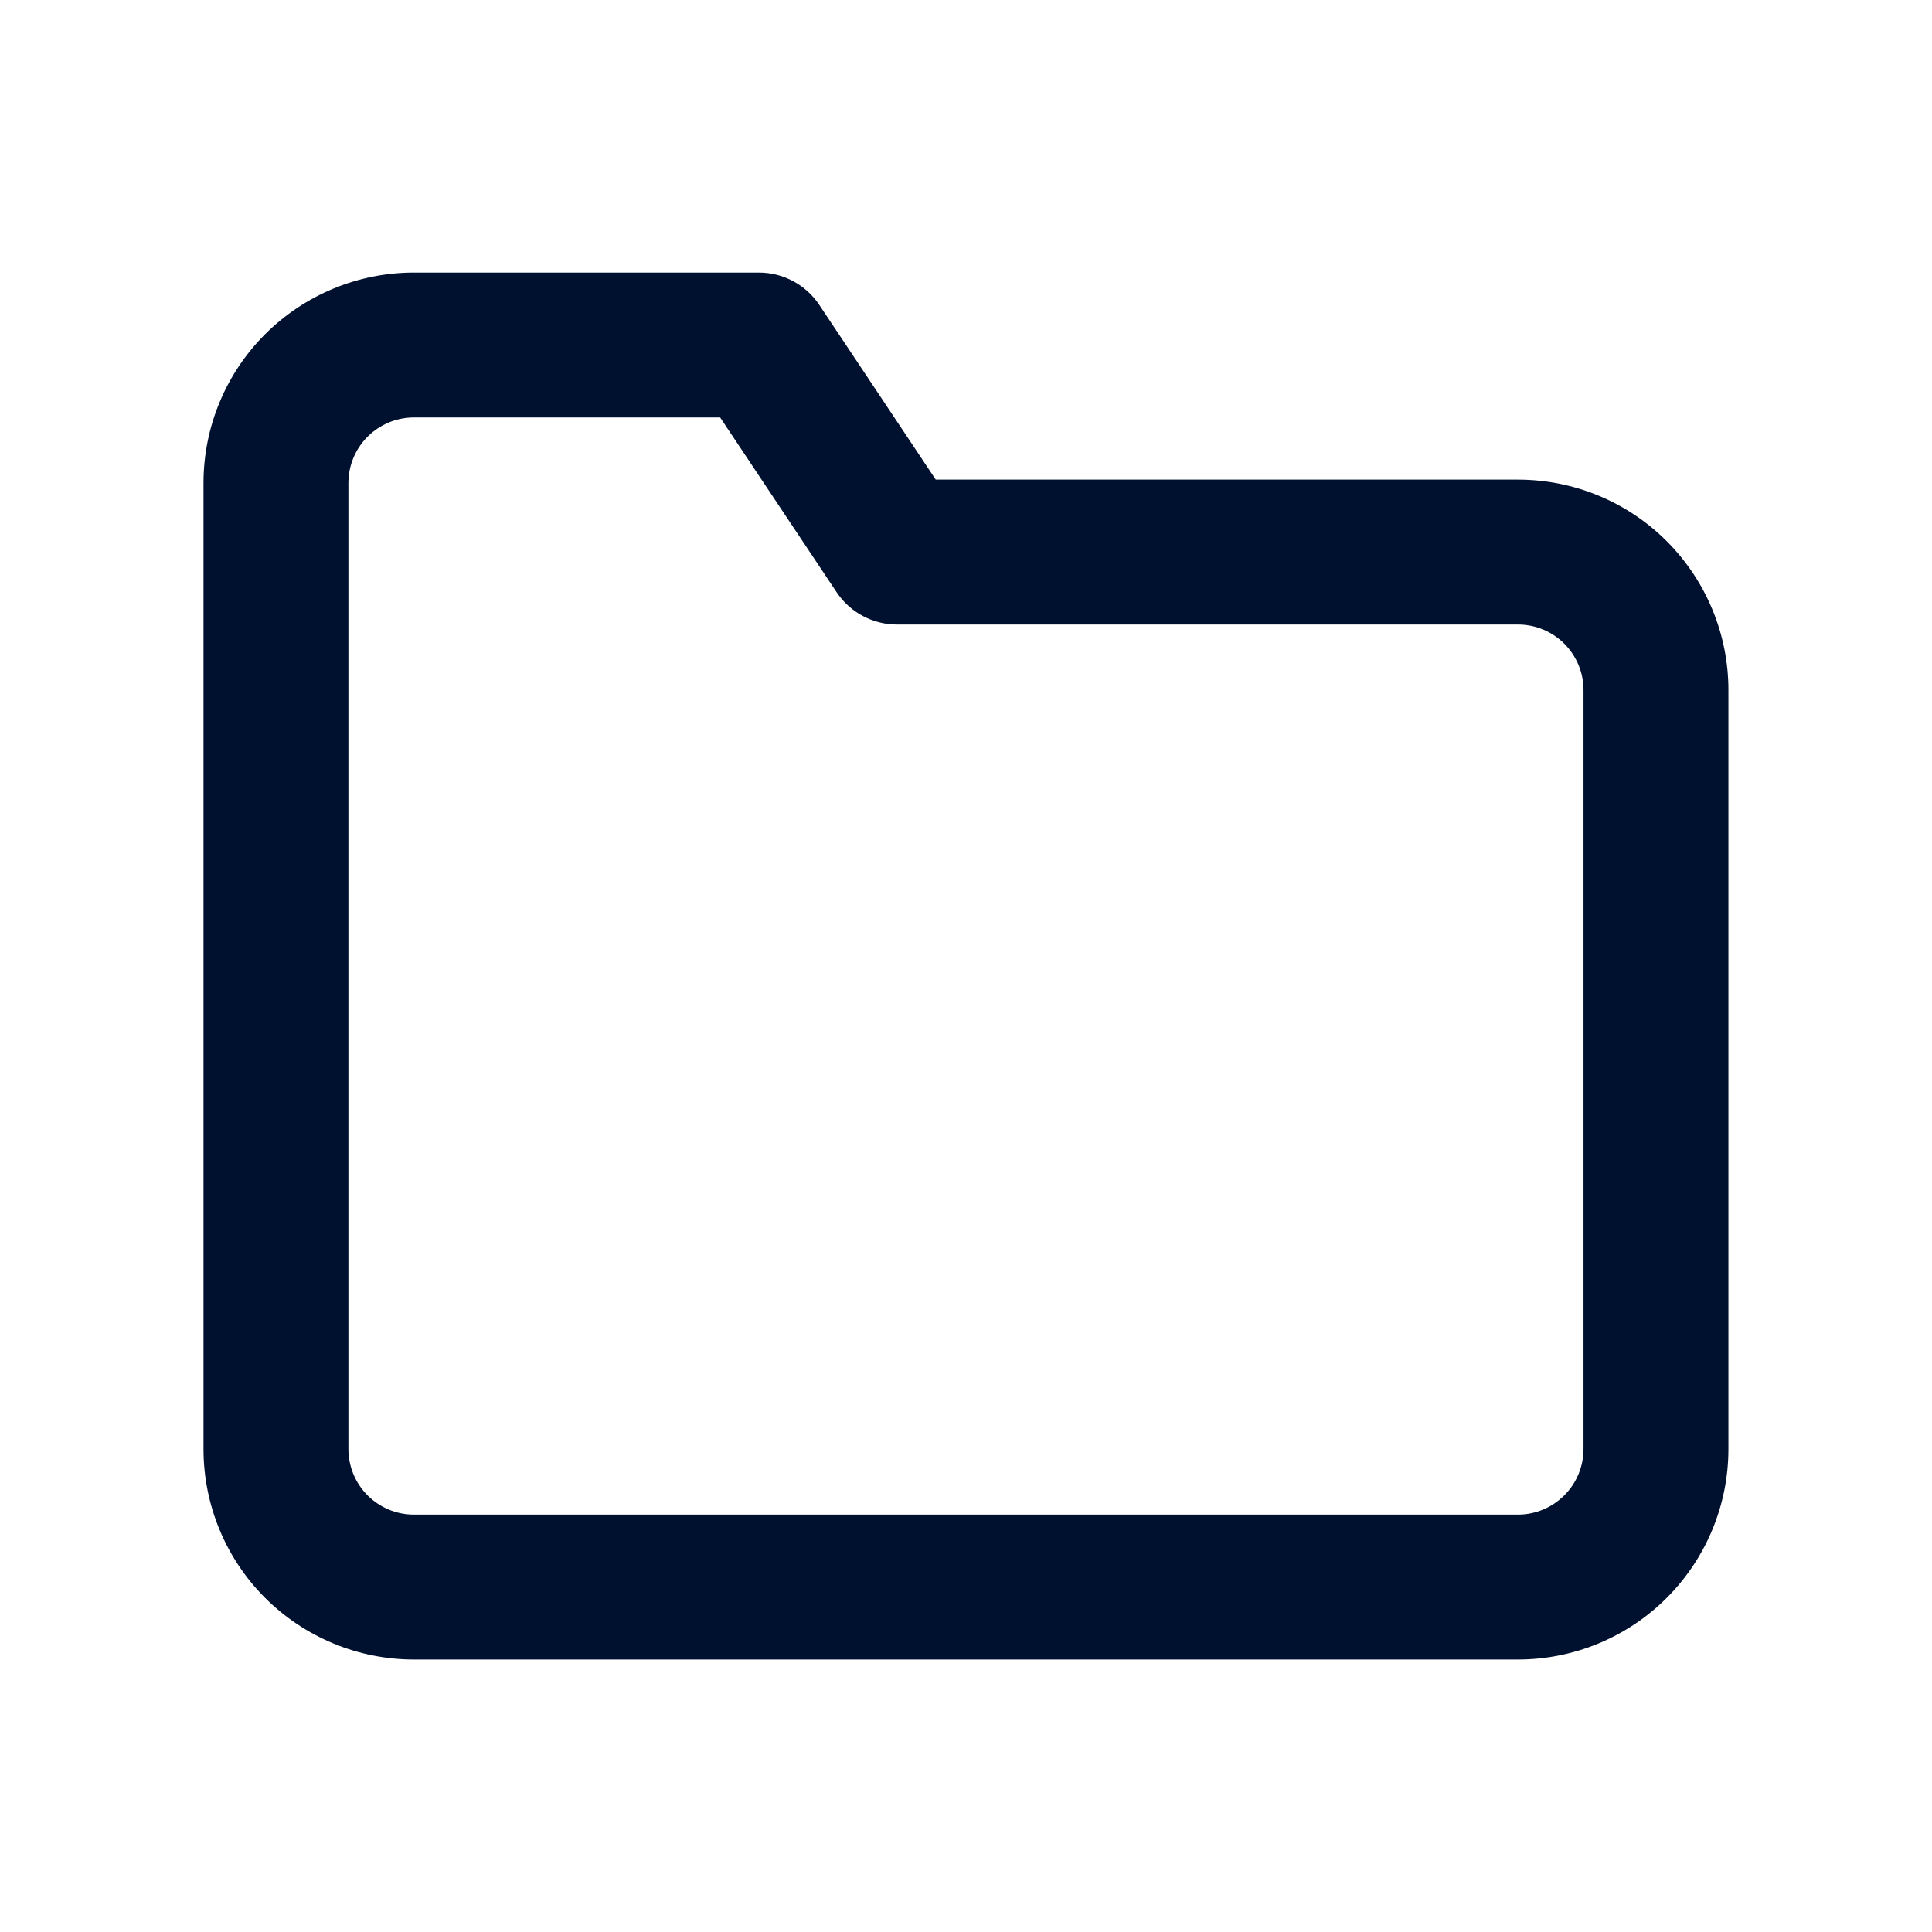<svg width="24" height="24" viewBox="0 0 24 24" fill="none" xmlns="http://www.w3.org/2000/svg">
<path fill-rule="evenodd" clip-rule="evenodd" d="M5.142 5.186C4.926 5.186 4.719 5.272 4.566 5.425C4.414 5.577 4.328 5.784 4.328 6V18C4.328 18.216 4.414 18.424 4.566 18.576C4.719 18.729 4.926 18.815 5.142 18.815H18.856C19.072 18.815 19.279 18.729 19.432 18.576C19.585 18.424 19.671 18.216 19.671 18V8.572C19.671 8.356 19.585 8.149 19.432 7.996C19.279 7.843 19.072 7.758 18.856 7.758H11.142C10.841 7.758 10.56 7.607 10.393 7.357L8.946 5.186H5.142ZM3.293 4.152C3.784 3.662 4.449 3.386 5.142 3.386H9.428C9.729 3.386 10.01 3.537 10.177 3.787L11.624 5.958H18.856C19.55 5.958 20.215 6.233 20.705 6.723C21.195 7.214 21.471 7.878 21.471 8.572V18C21.471 18.694 21.195 19.359 20.705 19.849C20.215 20.339 19.55 20.615 18.856 20.615H5.142C4.449 20.615 3.784 20.339 3.293 19.849C2.803 19.359 2.528 18.694 2.528 18V6C2.528 5.307 2.803 4.642 3.293 4.152Z" fill="#00112F"/>
</svg>
